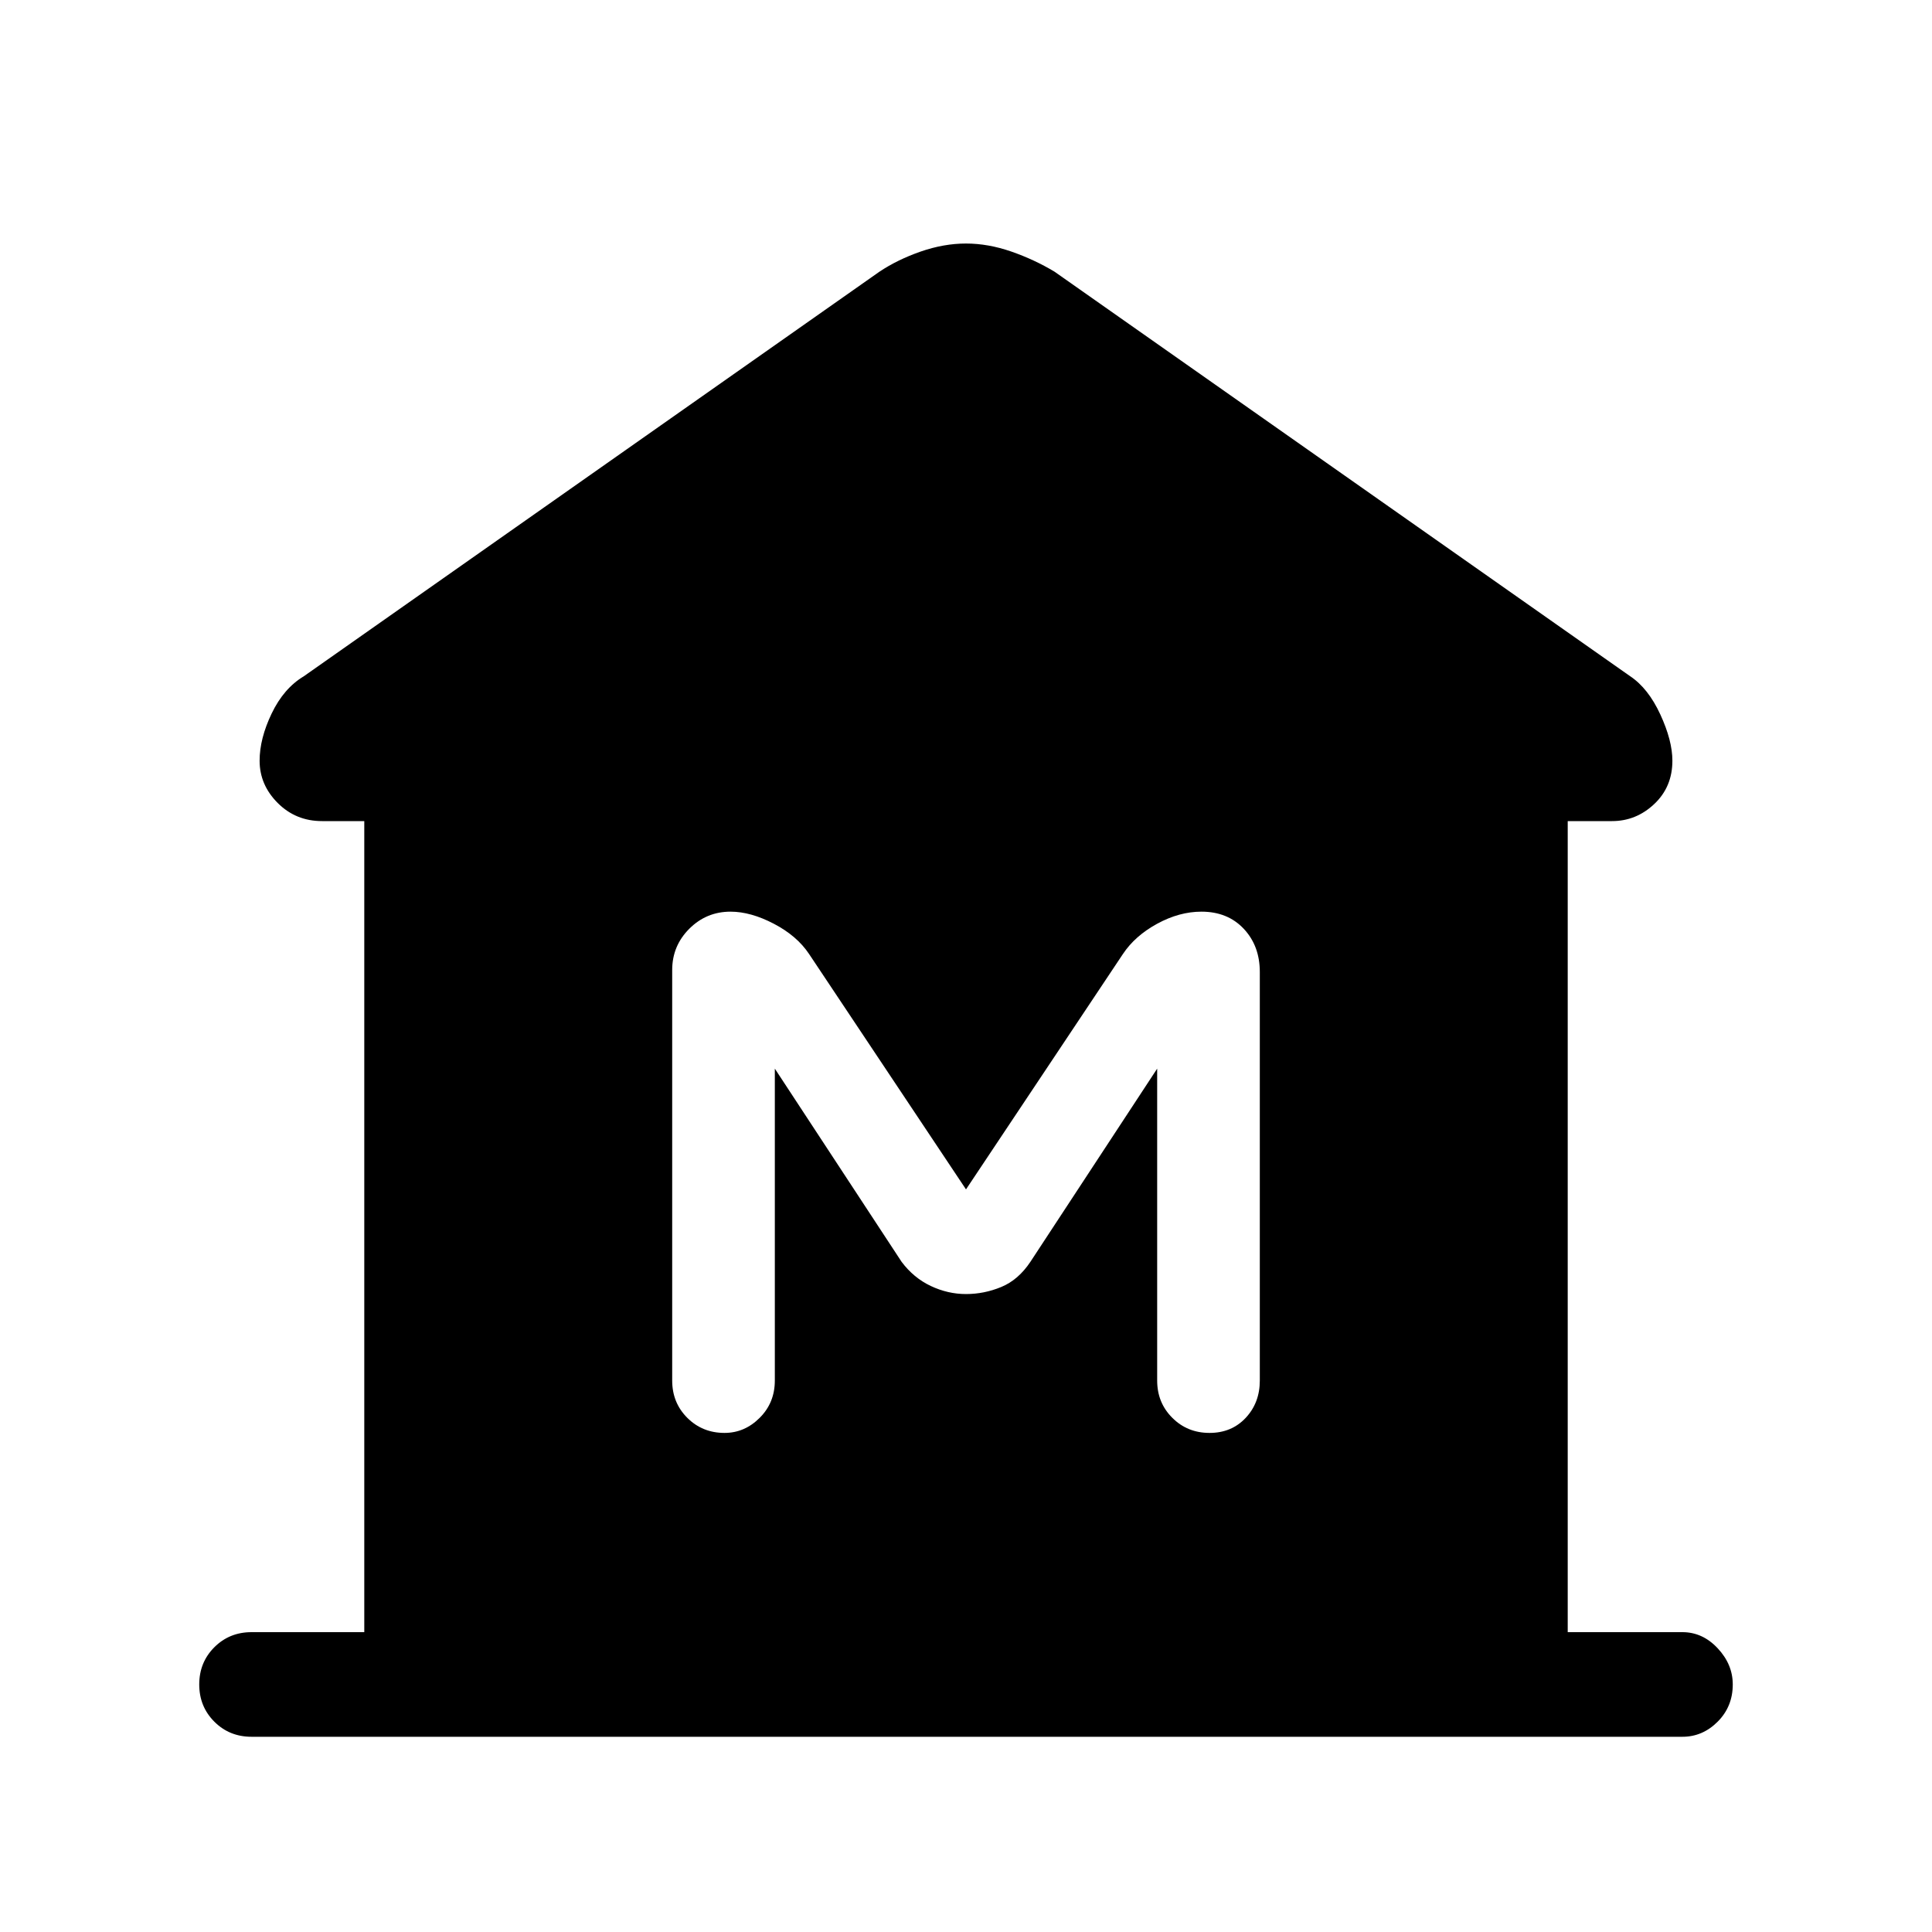 <svg xmlns="http://www.w3.org/2000/svg" height="40" width="40"><path d="M5.208 35.958Q4.75 35.958 4.438 35.646Q4.125 35.333 4.125 34.875Q4.125 34.417 4.438 34.104Q4.75 33.792 5.208 33.792H7.542V17H6.667Q6.125 17 5.75 16.625Q5.375 16.25 5.375 15.75Q5.375 15.292 5.625 14.771Q5.875 14.25 6.292 14L18.208 5.625Q18.583 5.375 19.062 5.208Q19.542 5.042 20 5.042Q20.458 5.042 20.938 5.208Q21.417 5.375 21.833 5.625L33.75 14Q34.125 14.25 34.375 14.792Q34.625 15.333 34.625 15.75Q34.625 16.292 34.25 16.646Q33.875 17 33.375 17H32.458V33.792H34.833Q35.25 33.792 35.562 34.125Q35.875 34.458 35.875 34.875Q35.875 35.333 35.562 35.646Q35.25 35.958 34.833 35.958ZM15 29.667Q15.417 29.667 15.729 29.354Q16.042 29.042 16.042 28.583V22.125L18.667 26.125Q18.917 26.458 19.271 26.625Q19.625 26.792 20 26.792Q20.375 26.792 20.729 26.646Q21.083 26.5 21.333 26.125L23.958 22.125V28.583Q23.958 29.042 24.271 29.354Q24.583 29.667 25.042 29.667Q25.5 29.667 25.792 29.354Q26.083 29.042 26.083 28.583V20.125Q26.083 19.583 25.75 19.229Q25.417 18.875 24.875 18.875Q24.417 18.875 23.958 19.125Q23.5 19.375 23.25 19.75L20 24.625L16.75 19.75Q16.5 19.375 16.021 19.125Q15.542 18.875 15.125 18.875Q14.625 18.875 14.271 19.229Q13.917 19.583 13.917 20.083V28.583Q13.917 29.042 14.229 29.354Q14.542 29.667 15 29.667Z"/></svg>